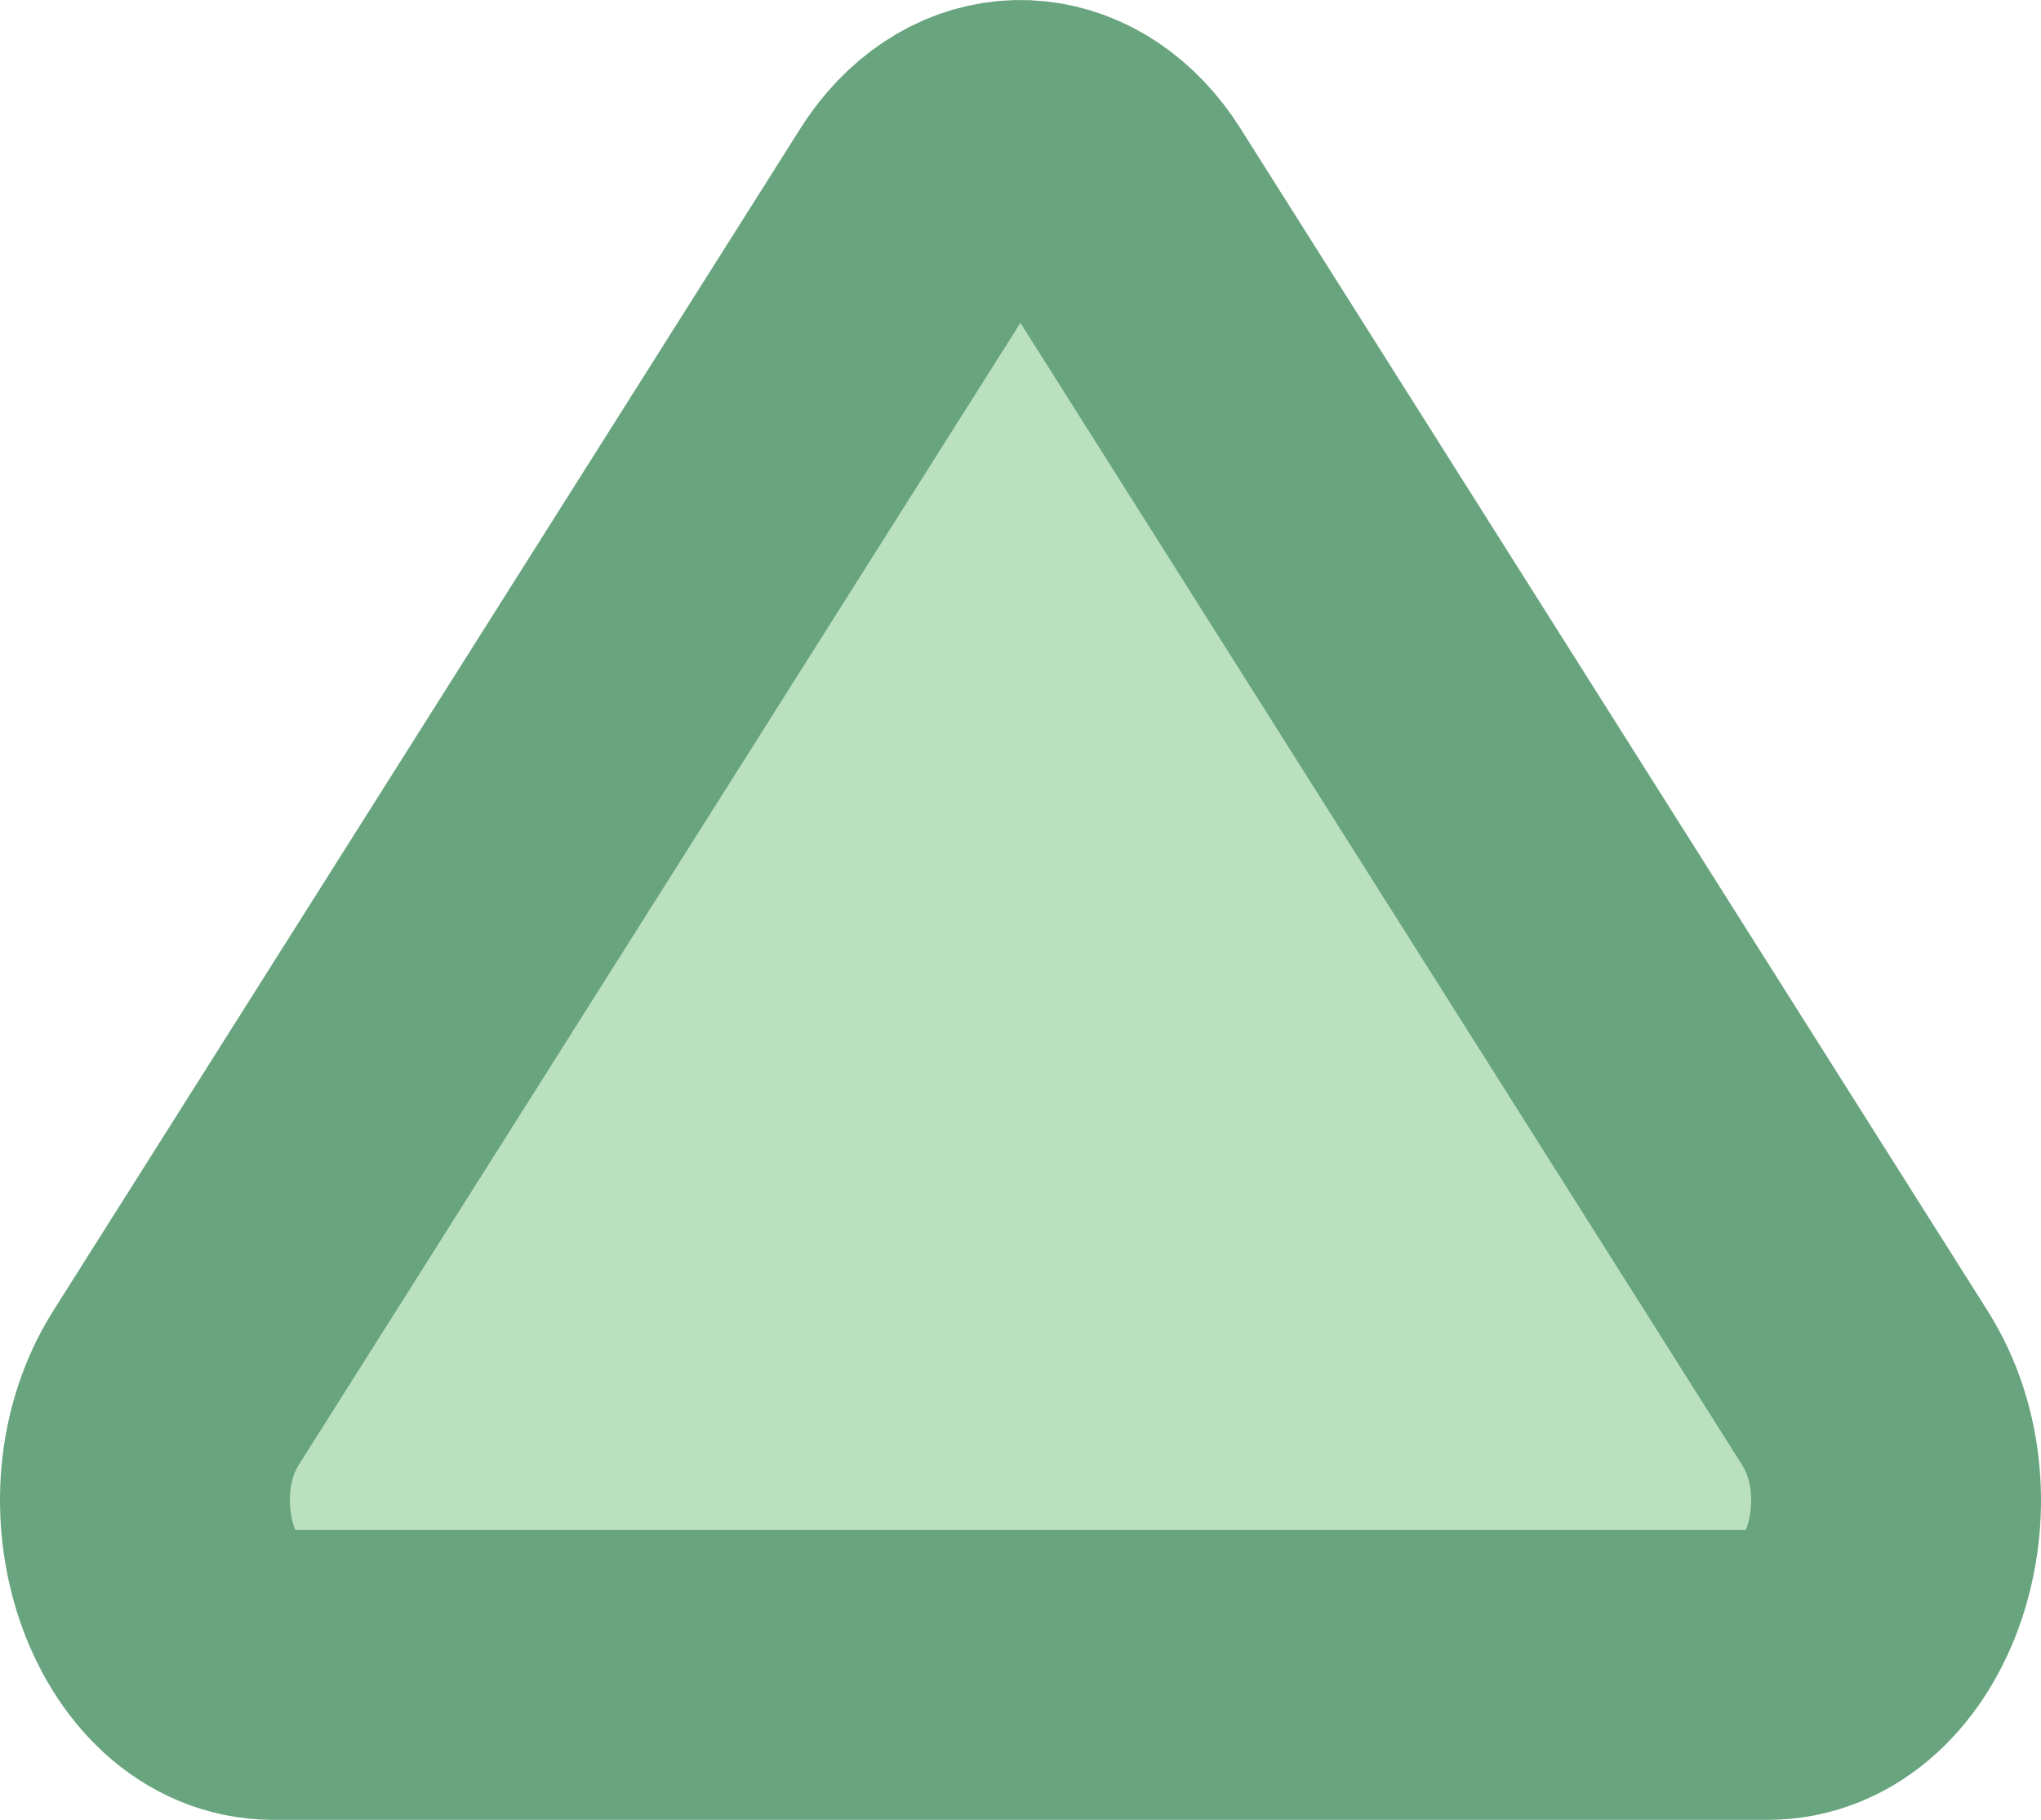 <?xml version="1.0" encoding="utf-8"?>
<!-- Generator: Adobe Illustrator 16.0.0, SVG Export Plug-In . SVG Version: 6.00 Build 0)  -->
<!DOCTYPE svg PUBLIC "-//W3C//DTD SVG 1.1//EN" "http://www.w3.org/Graphics/SVG/1.1/DTD/svg11.dtd">
<svg version="1.1" id="Layer_1" xmlns="http://www.w3.org/2000/svg" xmlns:xlink="http://www.w3.org/1999/xlink" x="0px" y="0px"
	 width="281.67px" height="251.119px" viewBox="15.165 2.44 281.67 251.119" enable-background="new 15.165 2.44 281.67 251.119"
	 xml:space="preserve">
<title>Caret Up</title>
<g>
	<title>Layer 1</title>
	<path id="svg_1" fill="#BAE0BD" stroke="#68A47E" stroke-width="40" d="M272.521,193.939L169.428,30.819
		c-6.363-10.063-17.538-11.226-24.959-2.598c-0.687,0.798-1.328,1.667-1.917,2.598L39.458,193.939
		c-9.838,15.569-1.681,39.619,13.438,39.619h206.217C274.232,233.559,282.391,209.509,272.521,193.939L272.521,193.939z"/>
</g>
</svg>
